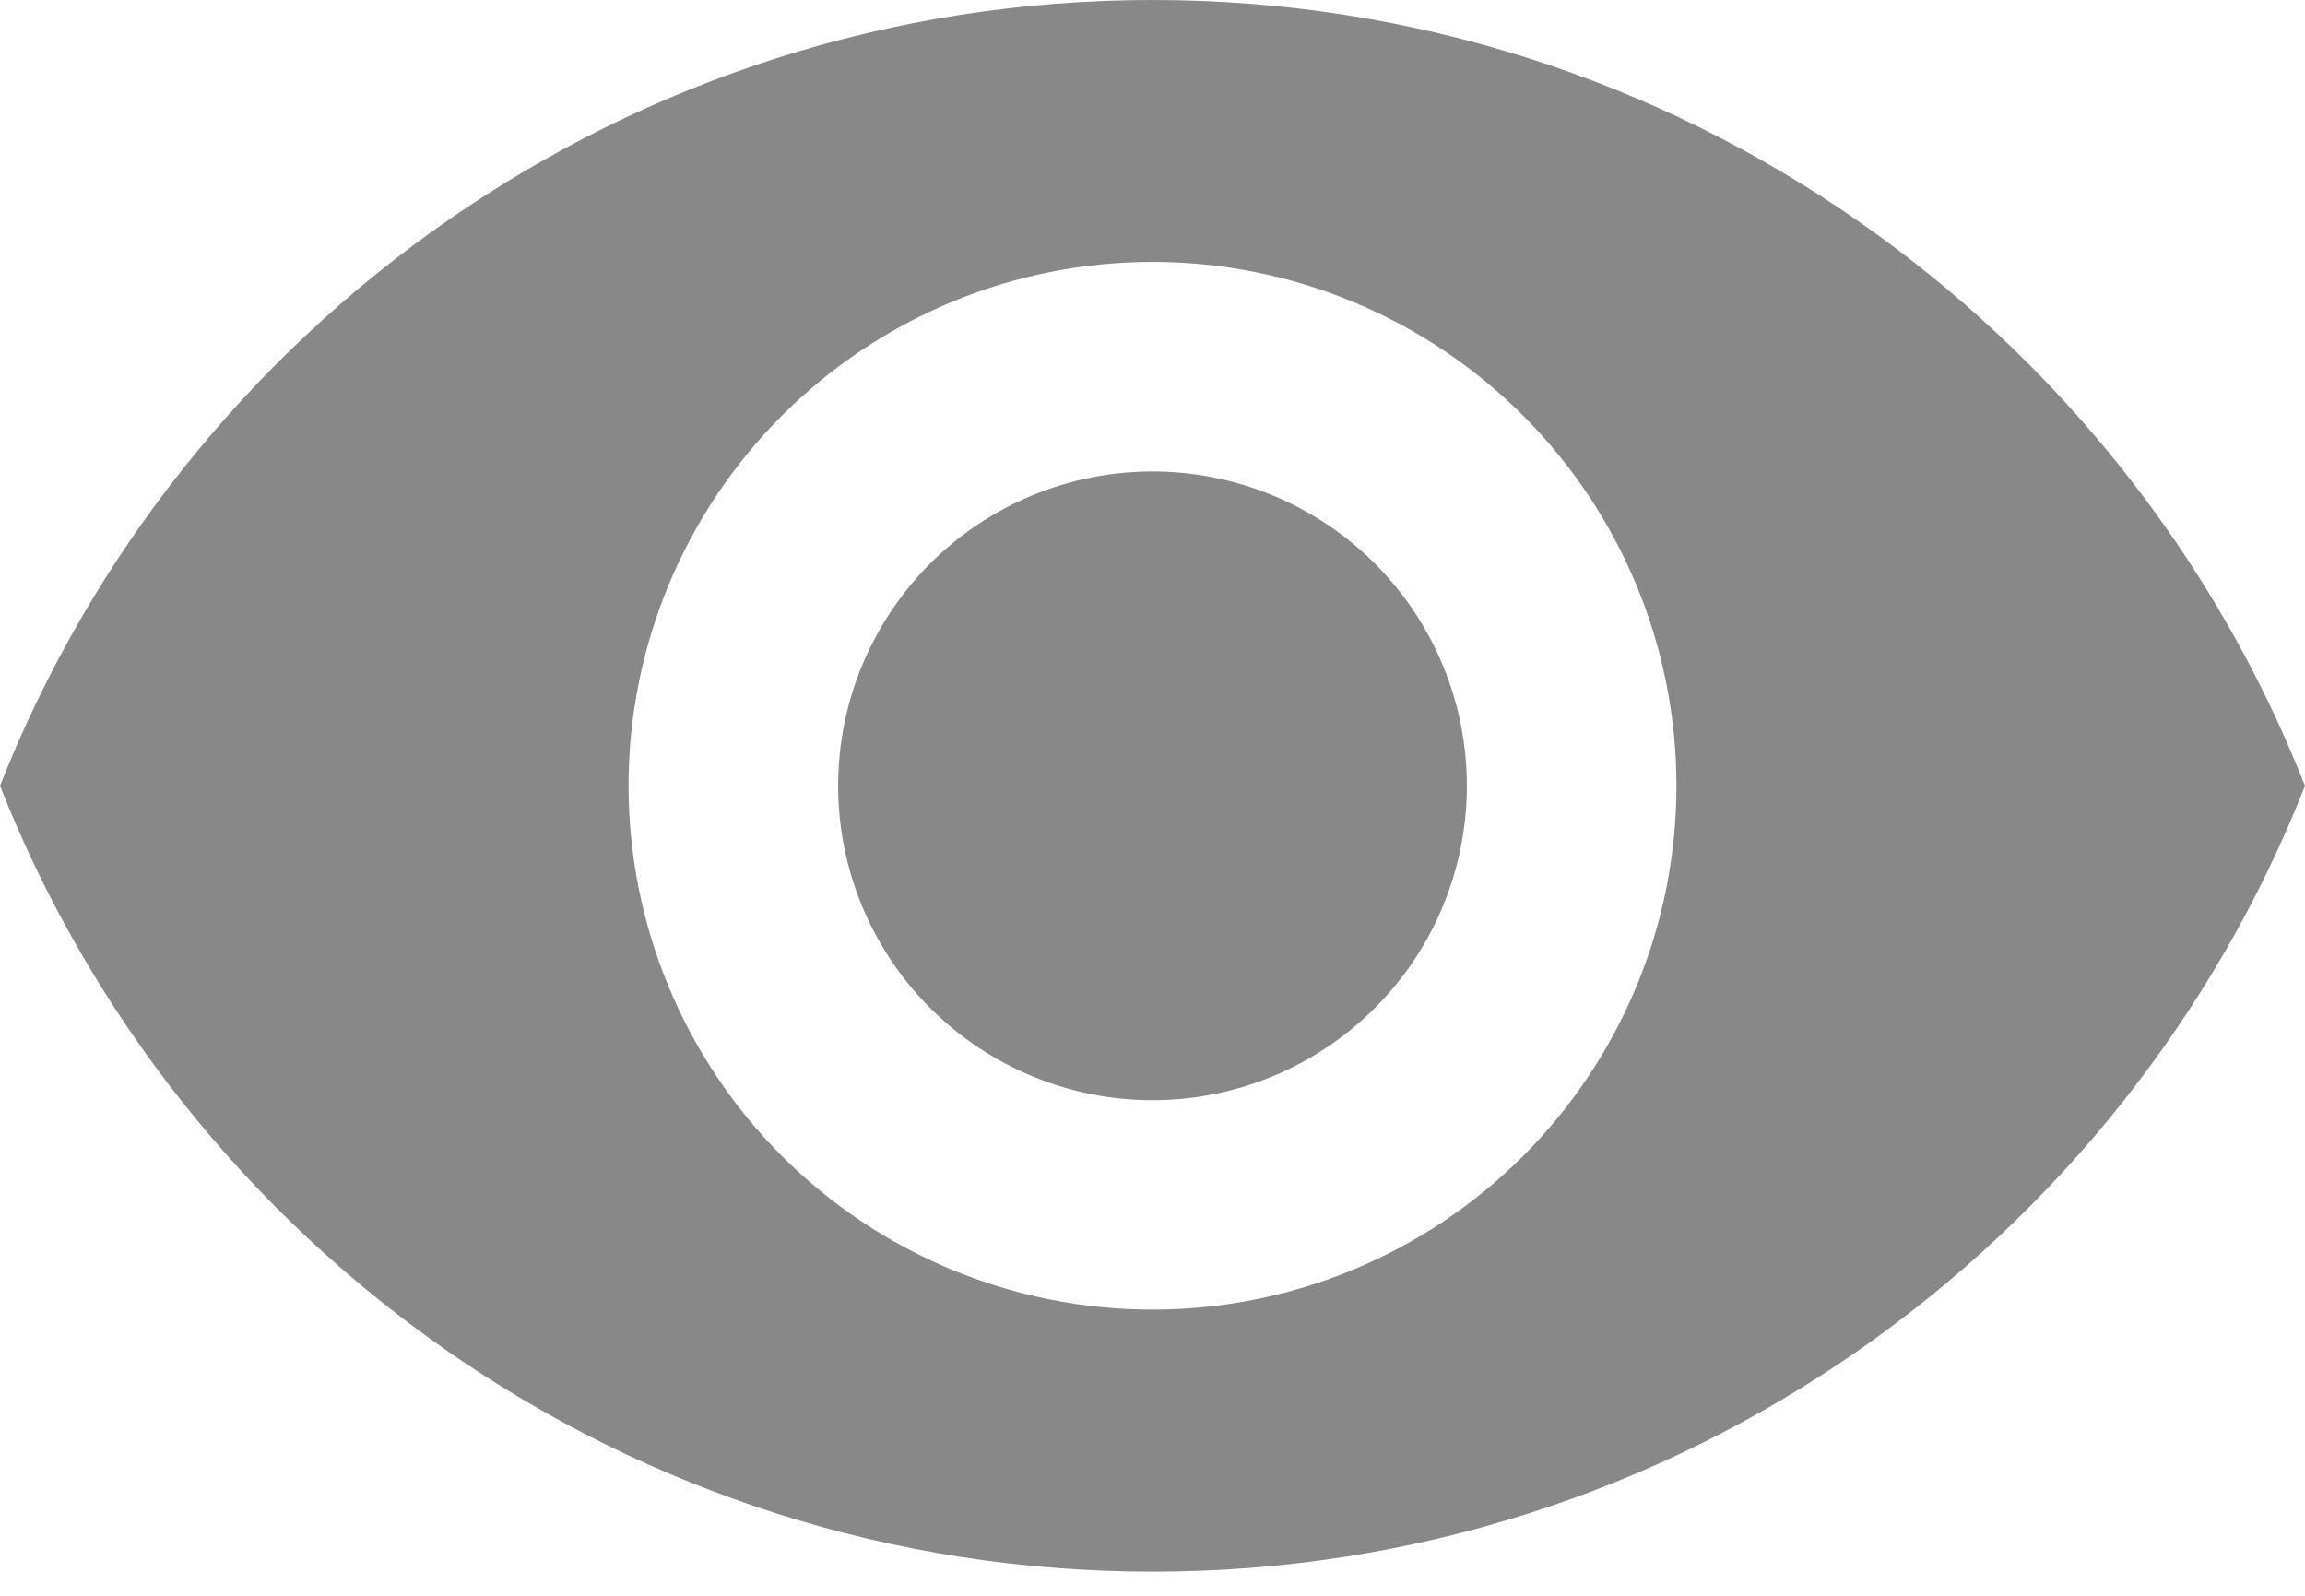 <svg width="13" height="9" viewBox="0 0 13 9" fill="none" xmlns="http://www.w3.org/2000/svg">
<path d="M6.5 2.659C6.03 2.659 5.579 2.846 5.246 3.178C4.914 3.511 4.727 3.962 4.727 4.432C4.727 4.902 4.914 5.353 5.246 5.685C5.579 6.018 6.03 6.205 6.5 6.205C6.97 6.205 7.421 6.018 7.754 5.685C8.086 5.353 8.273 4.902 8.273 4.432C8.273 3.962 8.086 3.511 7.754 3.178C7.421 2.846 6.97 2.659 6.5 2.659ZM6.5 7.386C5.716 7.386 4.965 7.075 4.411 6.521C3.857 5.967 3.545 5.215 3.545 4.432C3.545 3.648 3.857 2.897 4.411 2.343C4.965 1.789 5.716 1.477 6.5 1.477C7.284 1.477 8.035 1.789 8.589 2.343C9.143 2.897 9.455 3.648 9.455 4.432C9.455 5.215 9.143 5.967 8.589 6.521C8.035 7.075 7.284 7.386 6.5 7.386ZM6.5 0C3.545 0 1.022 1.838 0 4.432C1.022 7.026 3.545 8.864 6.5 8.864C9.455 8.864 11.978 7.026 13 4.432C11.978 1.838 9.455 0 6.5 0Z" fill="#888888"/>
</svg>
